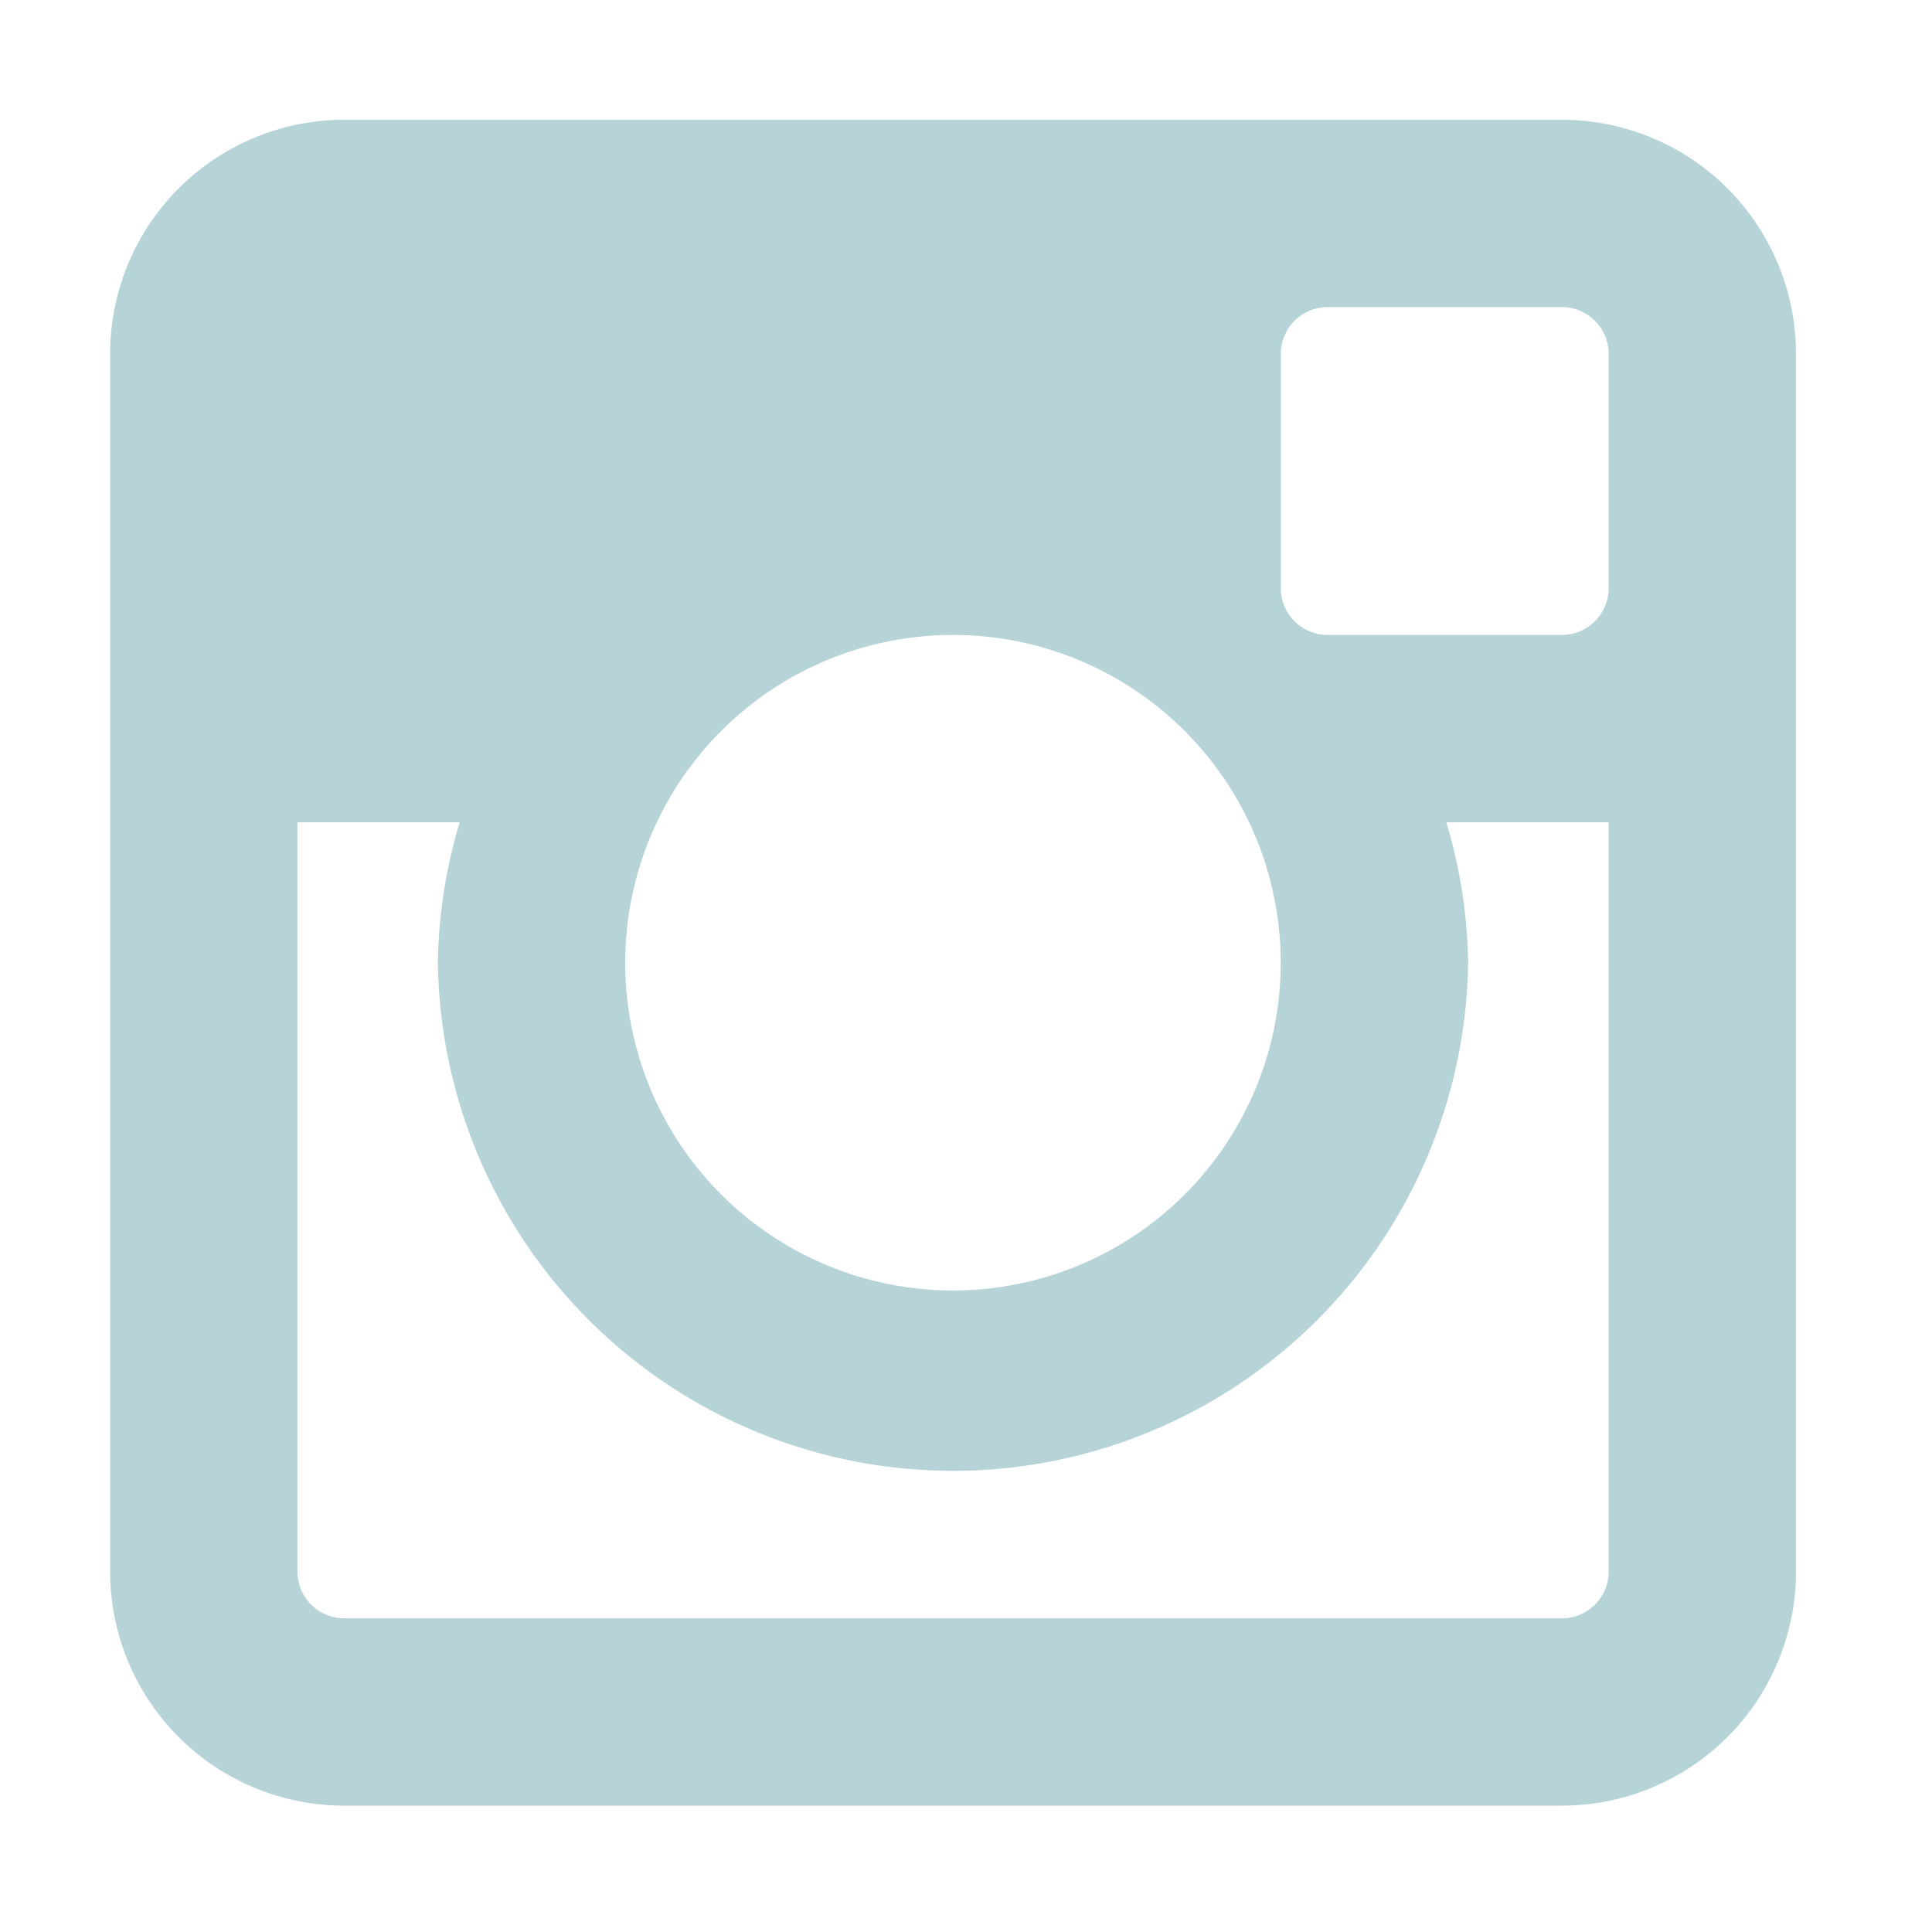 <svg id="Layer_1" data-name="Layer 1" xmlns="http://www.w3.org/2000/svg" viewBox="0 0 20 20"><defs><style>.cls-1{fill:#b6d3d8}</style></defs><title>instagram</title><path class="cls-1" d="M16.168 1.24H3.564A2.424 2.424 0 0 0 1.14 3.664v12.604a2.424 2.424 0 0 0 2.424 2.424h12.604a2.424 2.424 0 0 0 2.424-2.424V3.664a2.424 2.424 0 0 0-2.424-2.424zM9.866 6.573a3.393 3.393 0 1 1-3.394 3.393 3.393 3.393 0 0 1 3.394-3.393zm6.787 9.695a.485.485 0 0 1-.485.485H3.564a.485.485 0 0 1-.485-.485V8.512h1.68a5.275 5.275 0 0 0-.226 1.454 5.333 5.333 0 0 0 10.665 0 5.275 5.275 0 0 0-.226-1.454h1.68v7.756zm0-10.18a.485.485 0 0 1-.485.485h-2.424a.485.485 0 0 1-.485-.485V3.664a.485.485 0 0 1 .485-.485h2.424a.485.485 0 0 1 .485.485v2.424z"/></svg>